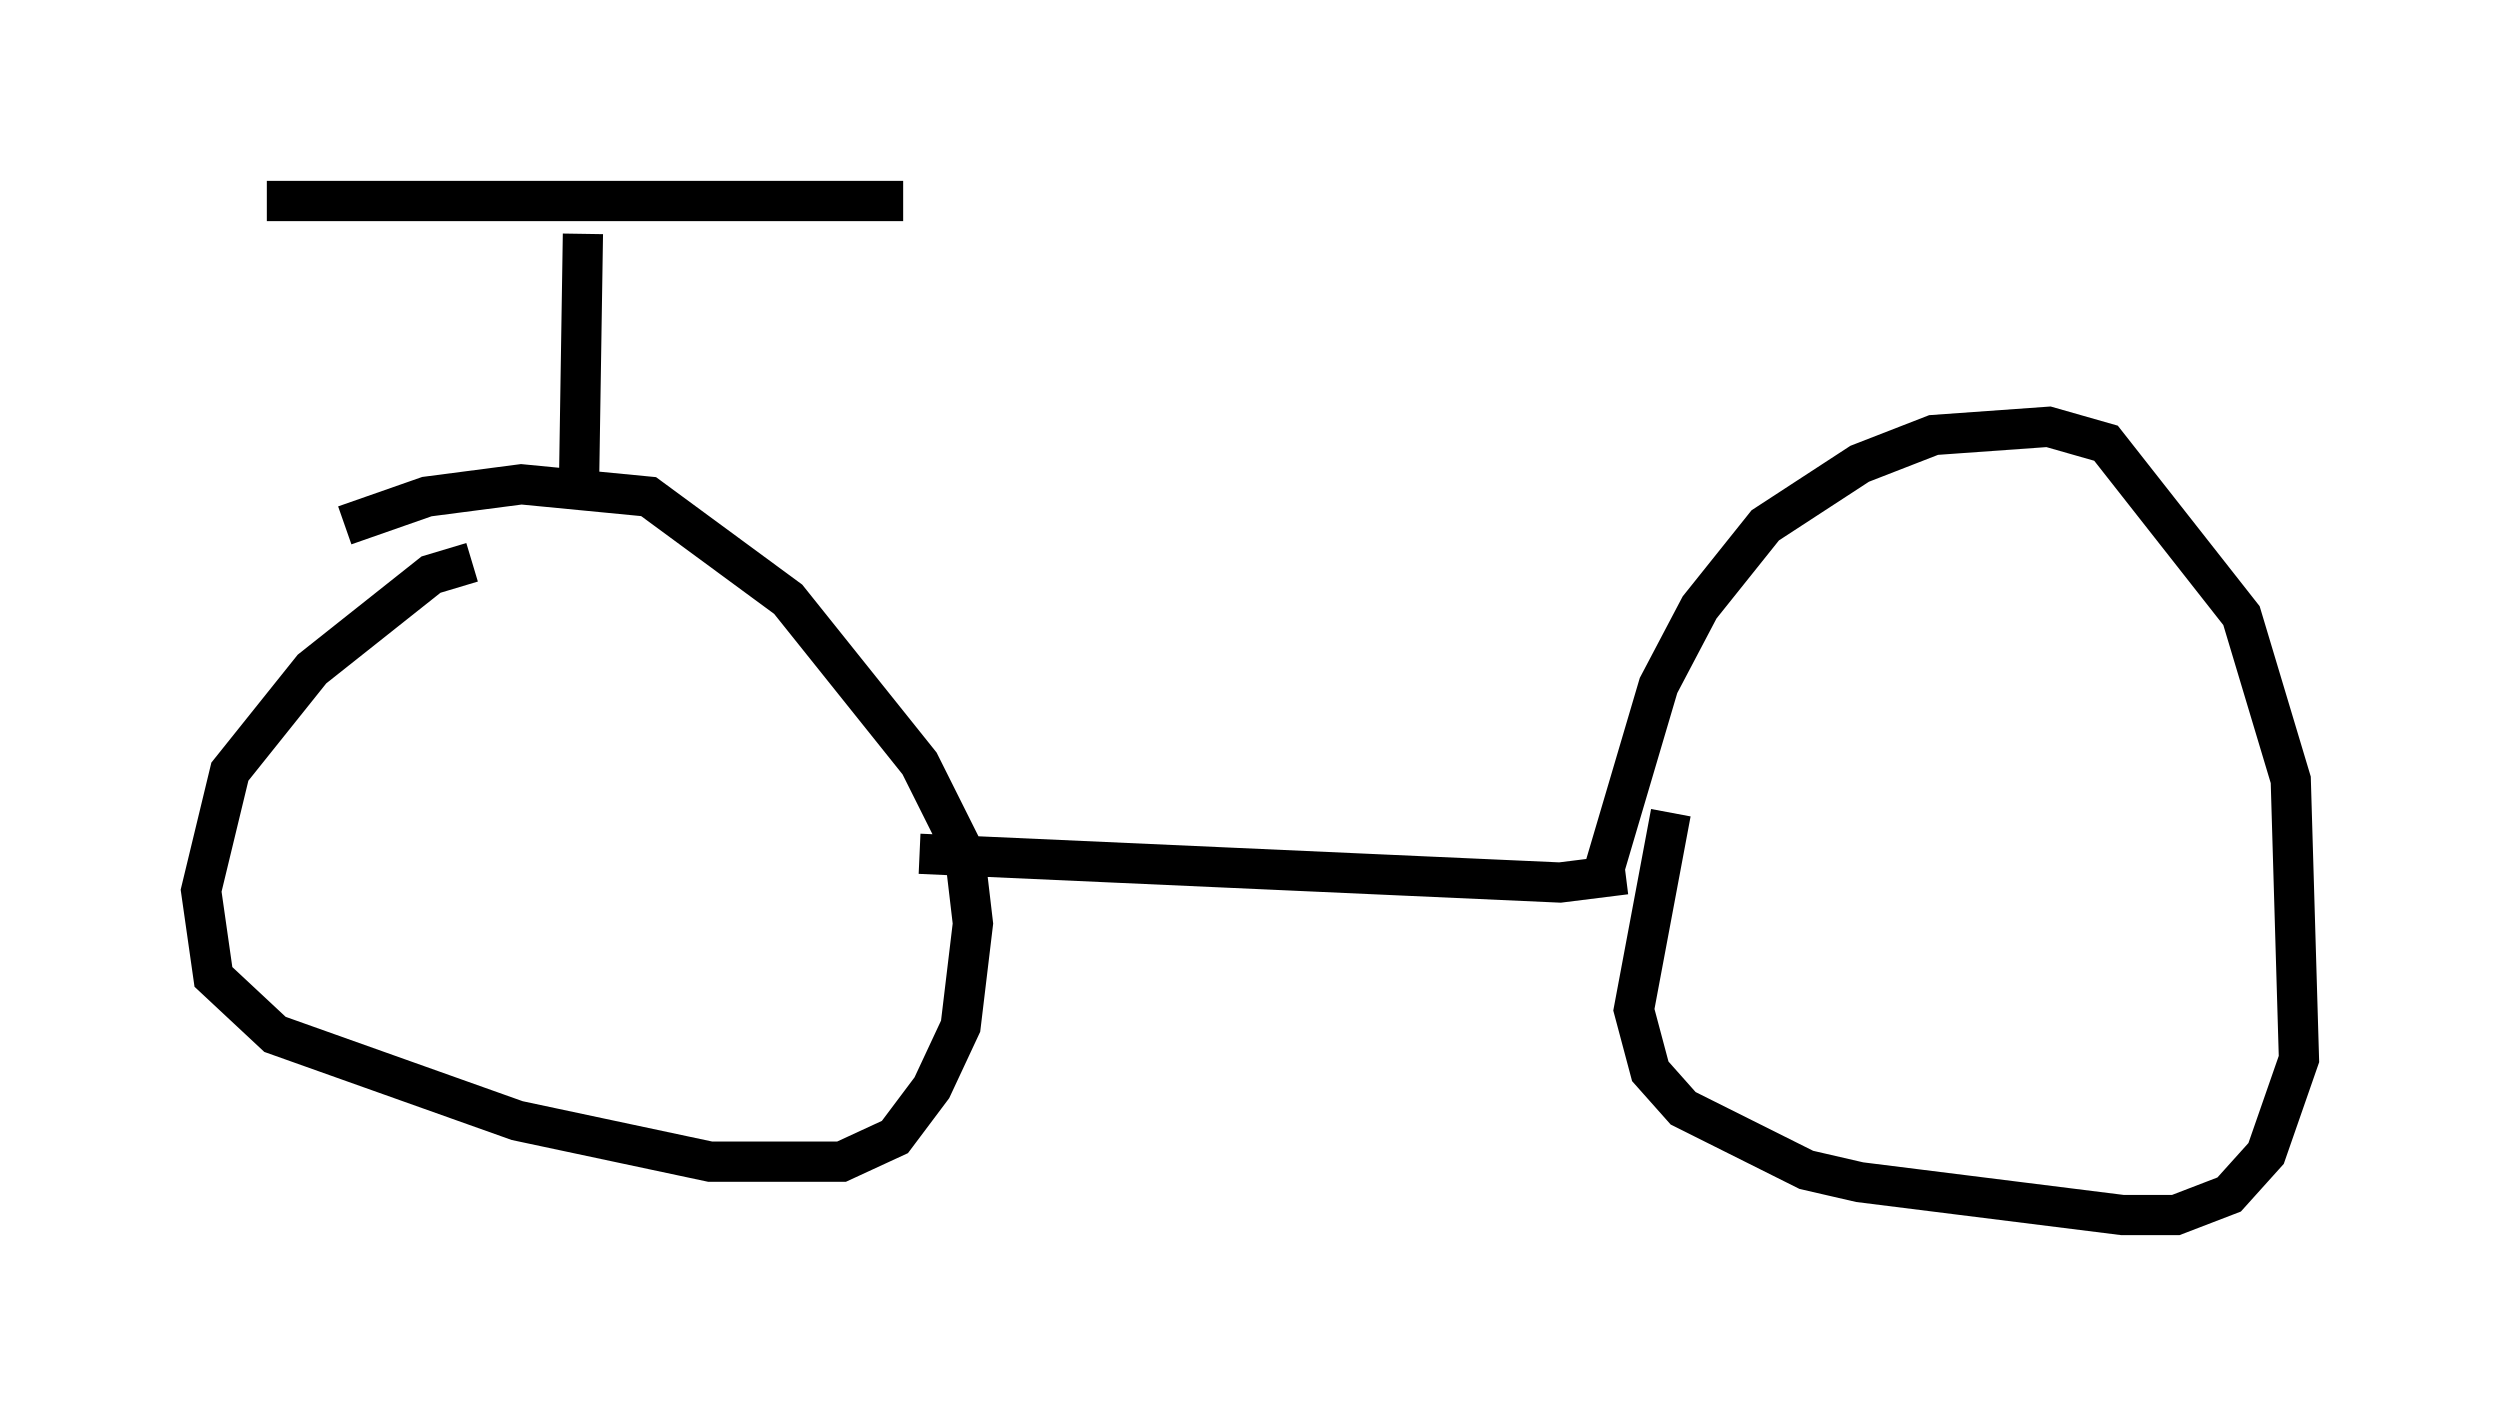 <?xml version="1.0" encoding="utf-8" ?>
<svg baseProfile="full" height="35.215" version="1.1" width="62.165" xmlns="http://www.w3.org/2000/svg" xmlns:ev="http://www.w3.org/2001/xml-events" xmlns:xlink="http://www.w3.org/1999/xlink"><defs /><rect fill="white" height="35.215" width="62.165" x="0" y="0" /><path d="M5.306, 14.902 m3.267, -1.838 l2.042, -0.715 2.348, -0.306 l3.165, 0.306 3.471, 2.552 l3.267, 4.083 1.123, 2.246 l0.204, 1.735 -0.306, 2.552 l-0.715, 1.531 -0.919, 1.225 l-1.327, 0.613 -3.267, 0.0 l-4.798, -1.021 -6.023, -2.144 l-1.531, -1.429 -0.306, -2.144 l0.715, -2.96 2.042, -2.552 l2.96, -2.348 1.021, -0.306 m11.127, 7.248 l15.925, 0.715 1.633, -0.204 m-0.51, -0.204 l1.327, -4.492 1.021, -1.94 l1.633, -2.042 2.348, -1.531 l1.838, -0.715 2.858, -0.204 l1.429, 0.408 3.369, 4.288 l1.225, 4.083 0.204, 6.942 l-0.817, 2.348 -0.919, 1.021 l-1.327, 0.51 -1.327, 0.0 l-6.533, -0.817 -1.327, -0.306 l-3.063, -1.531 -0.817, -0.919 l-0.408, -1.531 0.919, -4.9 m-27.052, -14.394 l-0.102, 6.533 m-7.758, -7.35 l15.823, 0.0 " fill="none" stroke="black" stroke-width="1" /></svg>